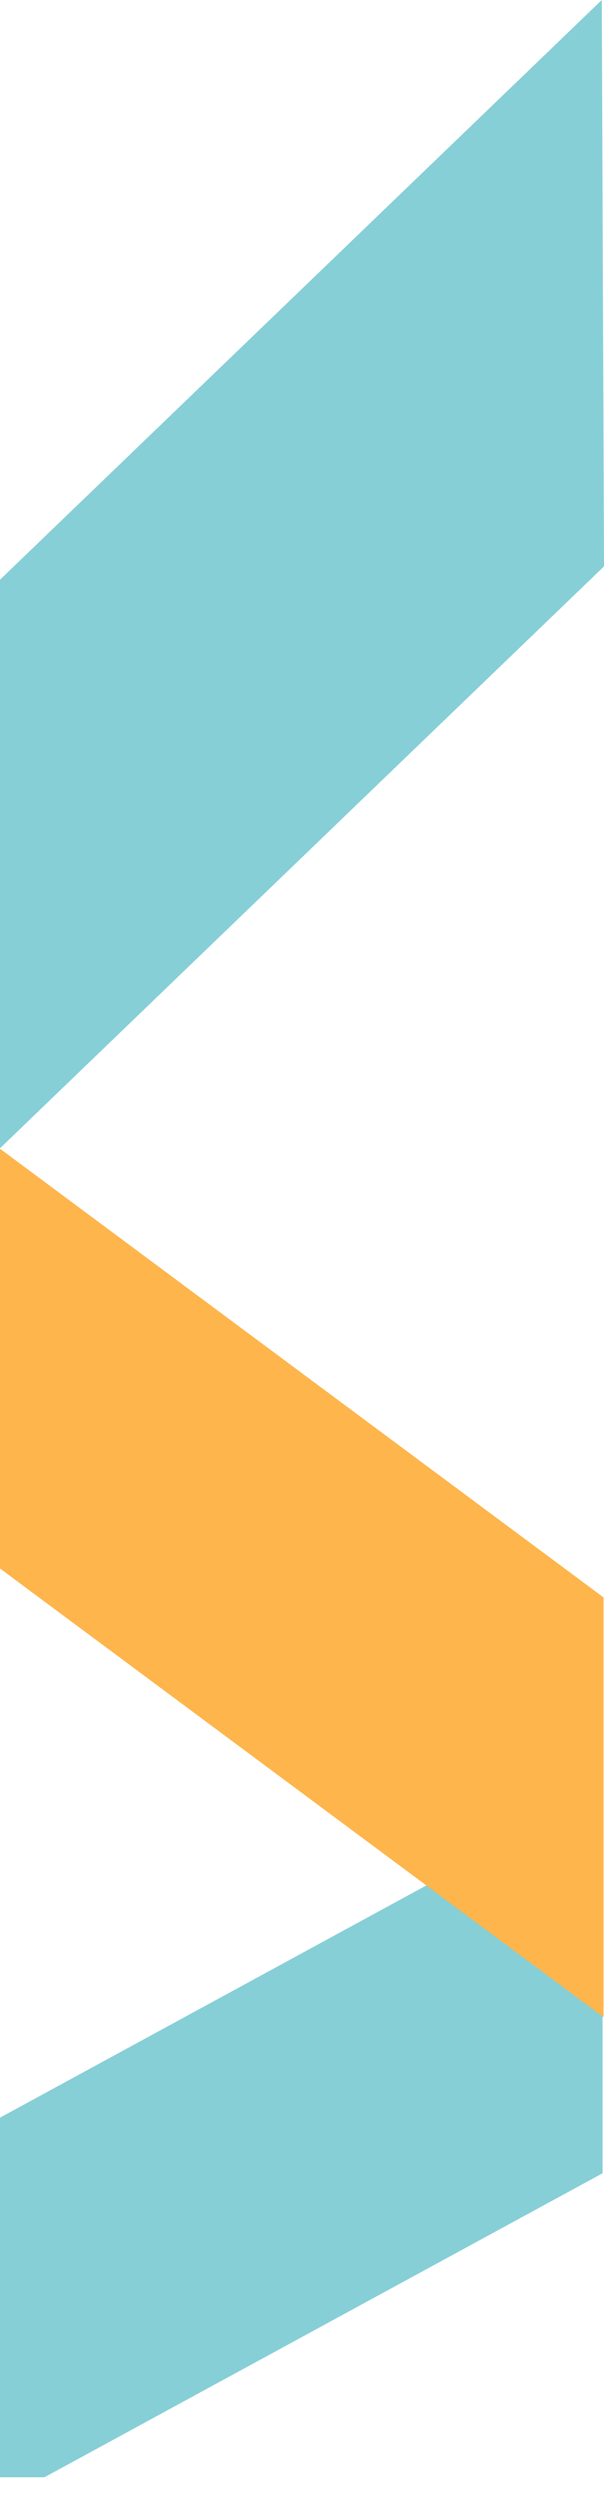 <?xml version="1.0" encoding="utf-8"?>
<!-- Generator: Adobe Illustrator 21.0.0, SVG Export Plug-In . SVG Version: 6.00 Build 0)  -->
<svg version="1.1" id="Layer_1" xmlns="http://www.w3.org/2000/svg" xmlns:xlink="http://www.w3.org/1999/xlink" x="0px" y="0px"
	 viewBox="0 0 2499 10329" style="enable-background:new 0 0 2499 10329;" xml:space="preserve">
<style type="text/css">
	.st0{fill:#86CFD7;}
	.st1{fill:#FEB54B;}
</style>
<polygon class="st0" points="0,2395.1 0,4744.2 2499.1,2340.1 2489.8,0 "/>
<polygon class="st0" points="2493,7393.2 -7,8753 -7,10235 183.8,10235 2493,8979 "/>
<polygon class="st1" points="-3,4743.8 -3,6478.1 2497,8334 2497,6599.7 "/>
</svg>
